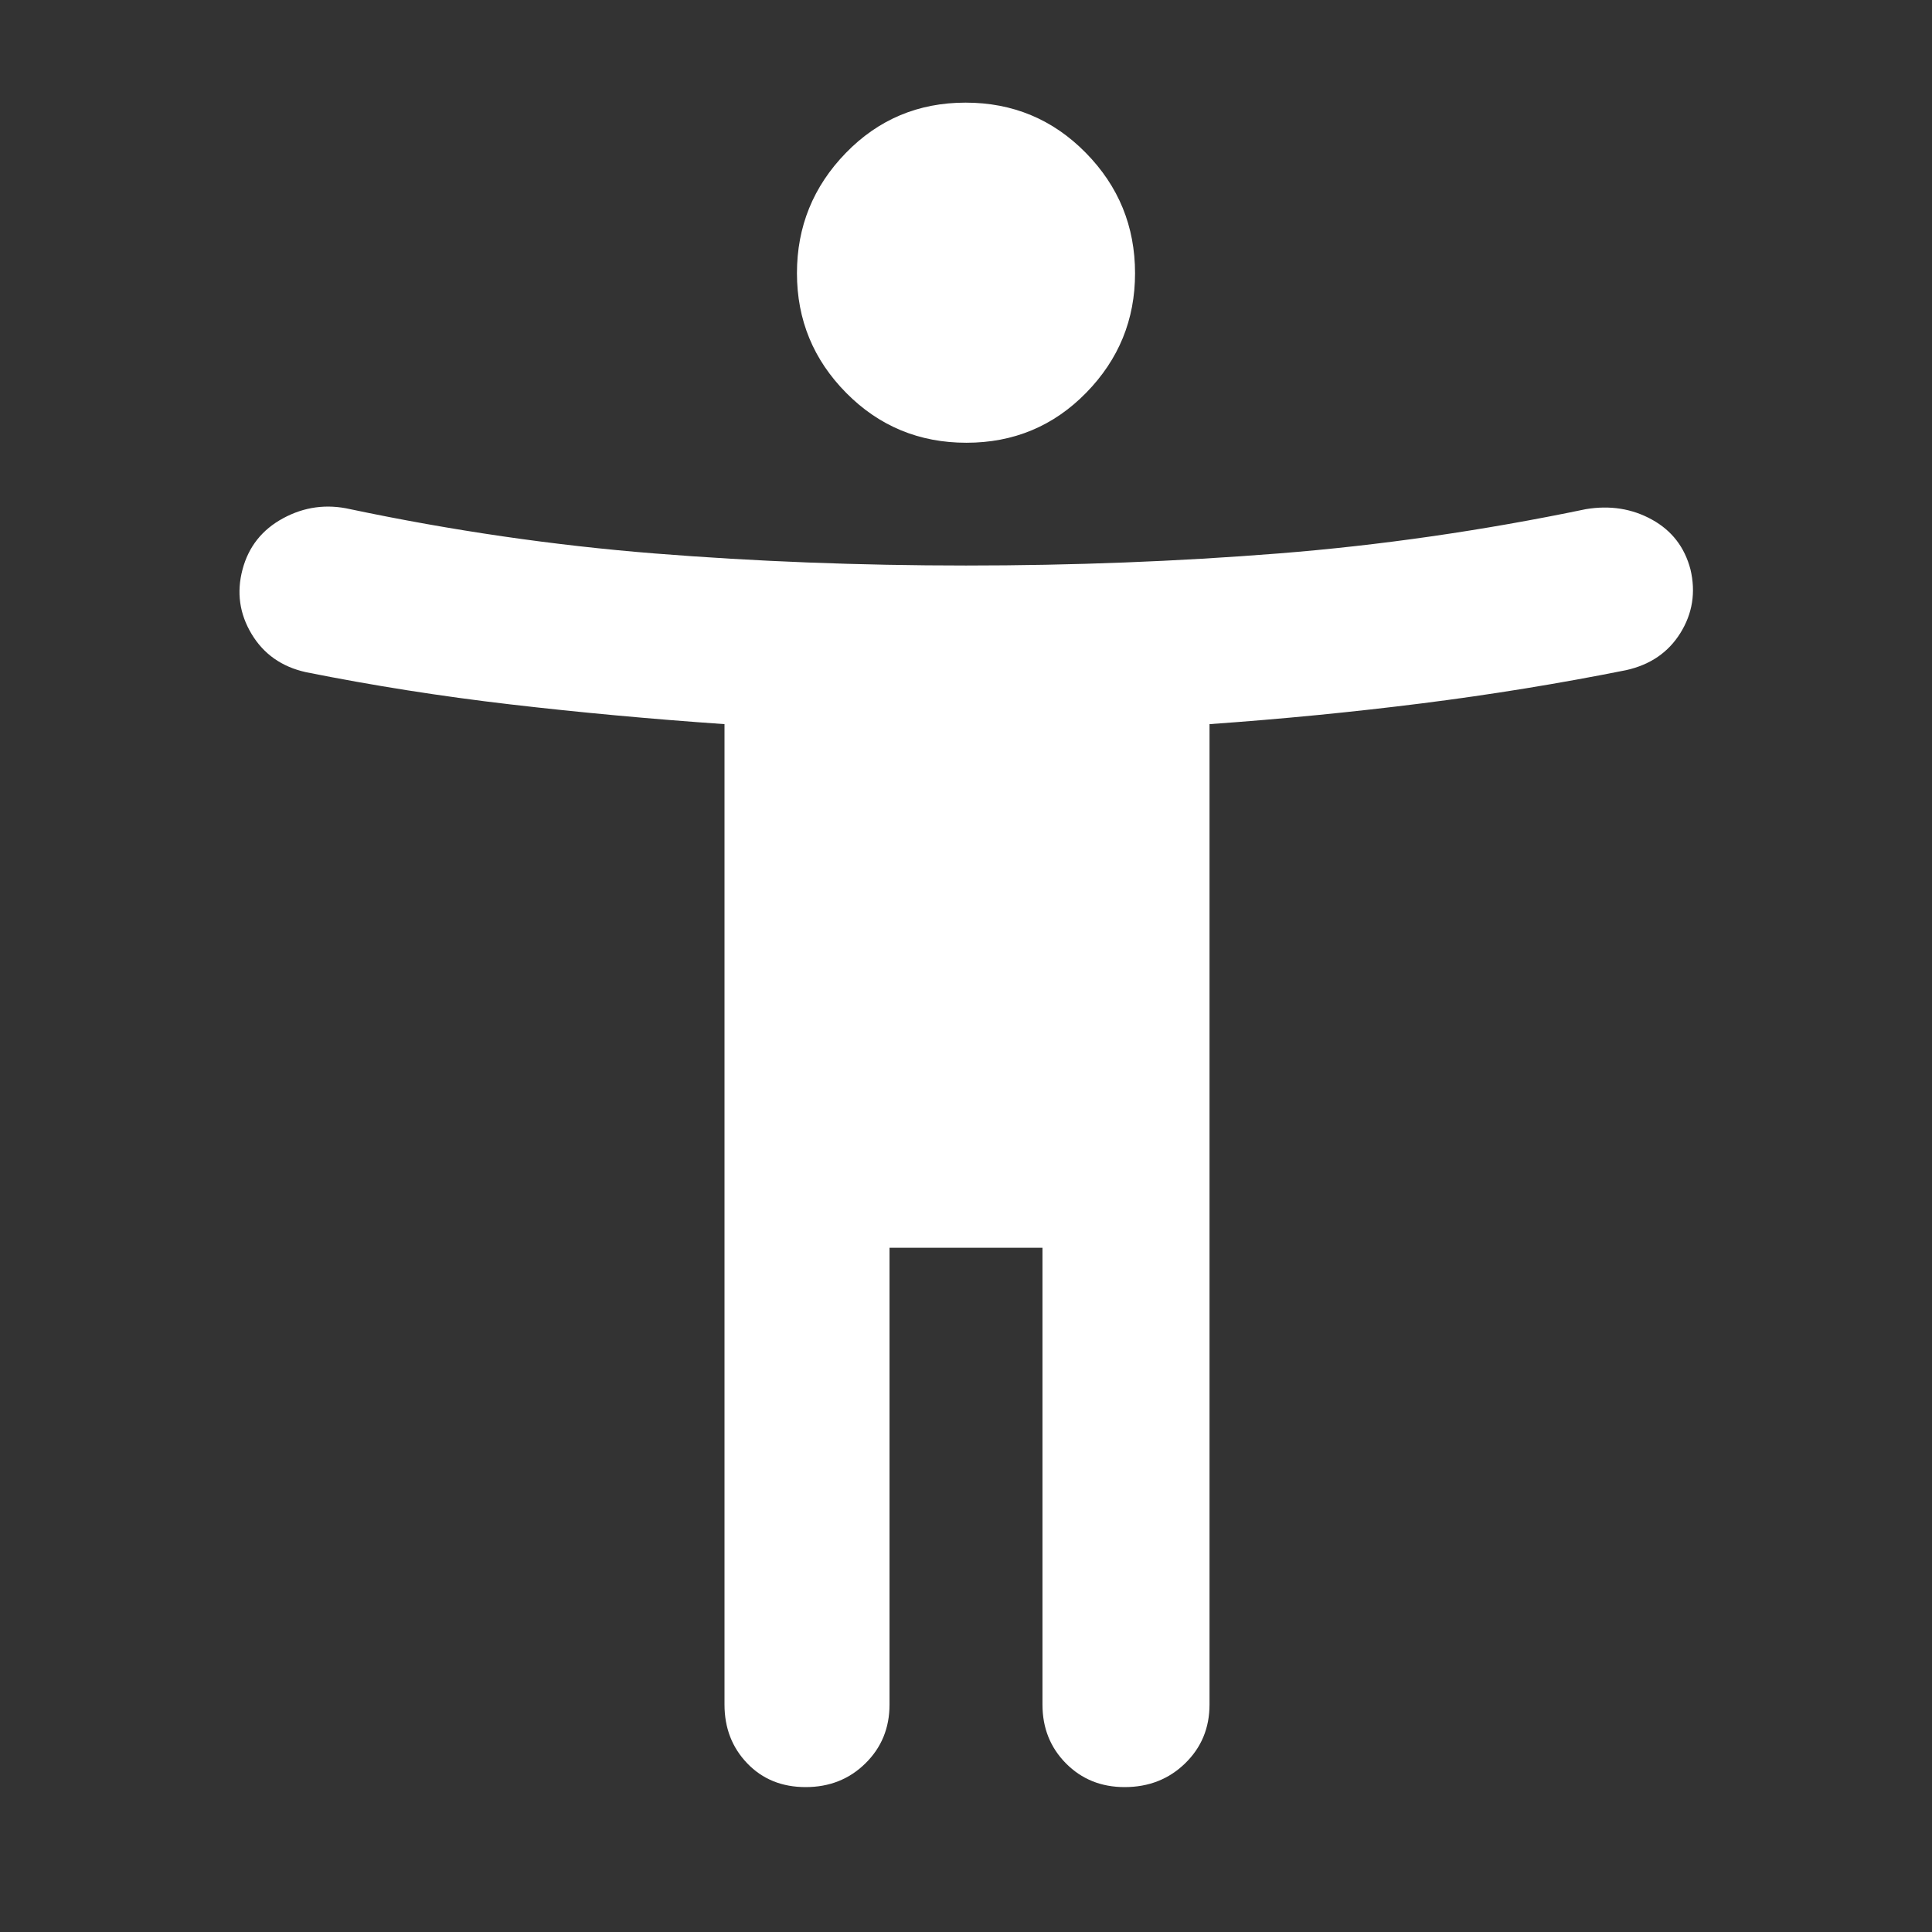 <svg xmlns="http://www.w3.org/2000/svg" height="48" viewBox="0 -960 960 960" width="48"><rect x="0" y="-960" width="960" height="960" fill="#333333" stroke="none"/><path fill="rgb(255, 255, 255)" d="M480.21-740q-35.21 0-59.71-24.75t-24.5-59.5Q396-859 420.29-884t59.5-25q35.21 0 59.71 24.91 24.5 24.9 24.5 59.88 0 34.56-24.29 59.38Q515.42-740 480.21-740ZM360-113v-487.18Q305-604 253.5-610T152-626q-18-4-27-19t-4.5-32q4.5-17 20.22-25.5Q156.44-711 174-707q76 16 151.17 22 75.17 6 154.83 6 79.66 0 155.33-6Q711-691 788-707q18-3 32.82 5.17Q835.65-693.67 840-677q4 17-5 31.5T808-627q-50 10-101.5 16.5T601-600.18V-113q0 17.43-12.13 29.21Q576.75-72 558.82-72q-17.49 0-29.16-11.79Q518-95.57 518-113v-227h-76v227q0 17.43-11.98 29.21Q418.04-72 400.33-72q-17.7 0-29.02-11.79Q360-95.57 360-113Z"/></svg>